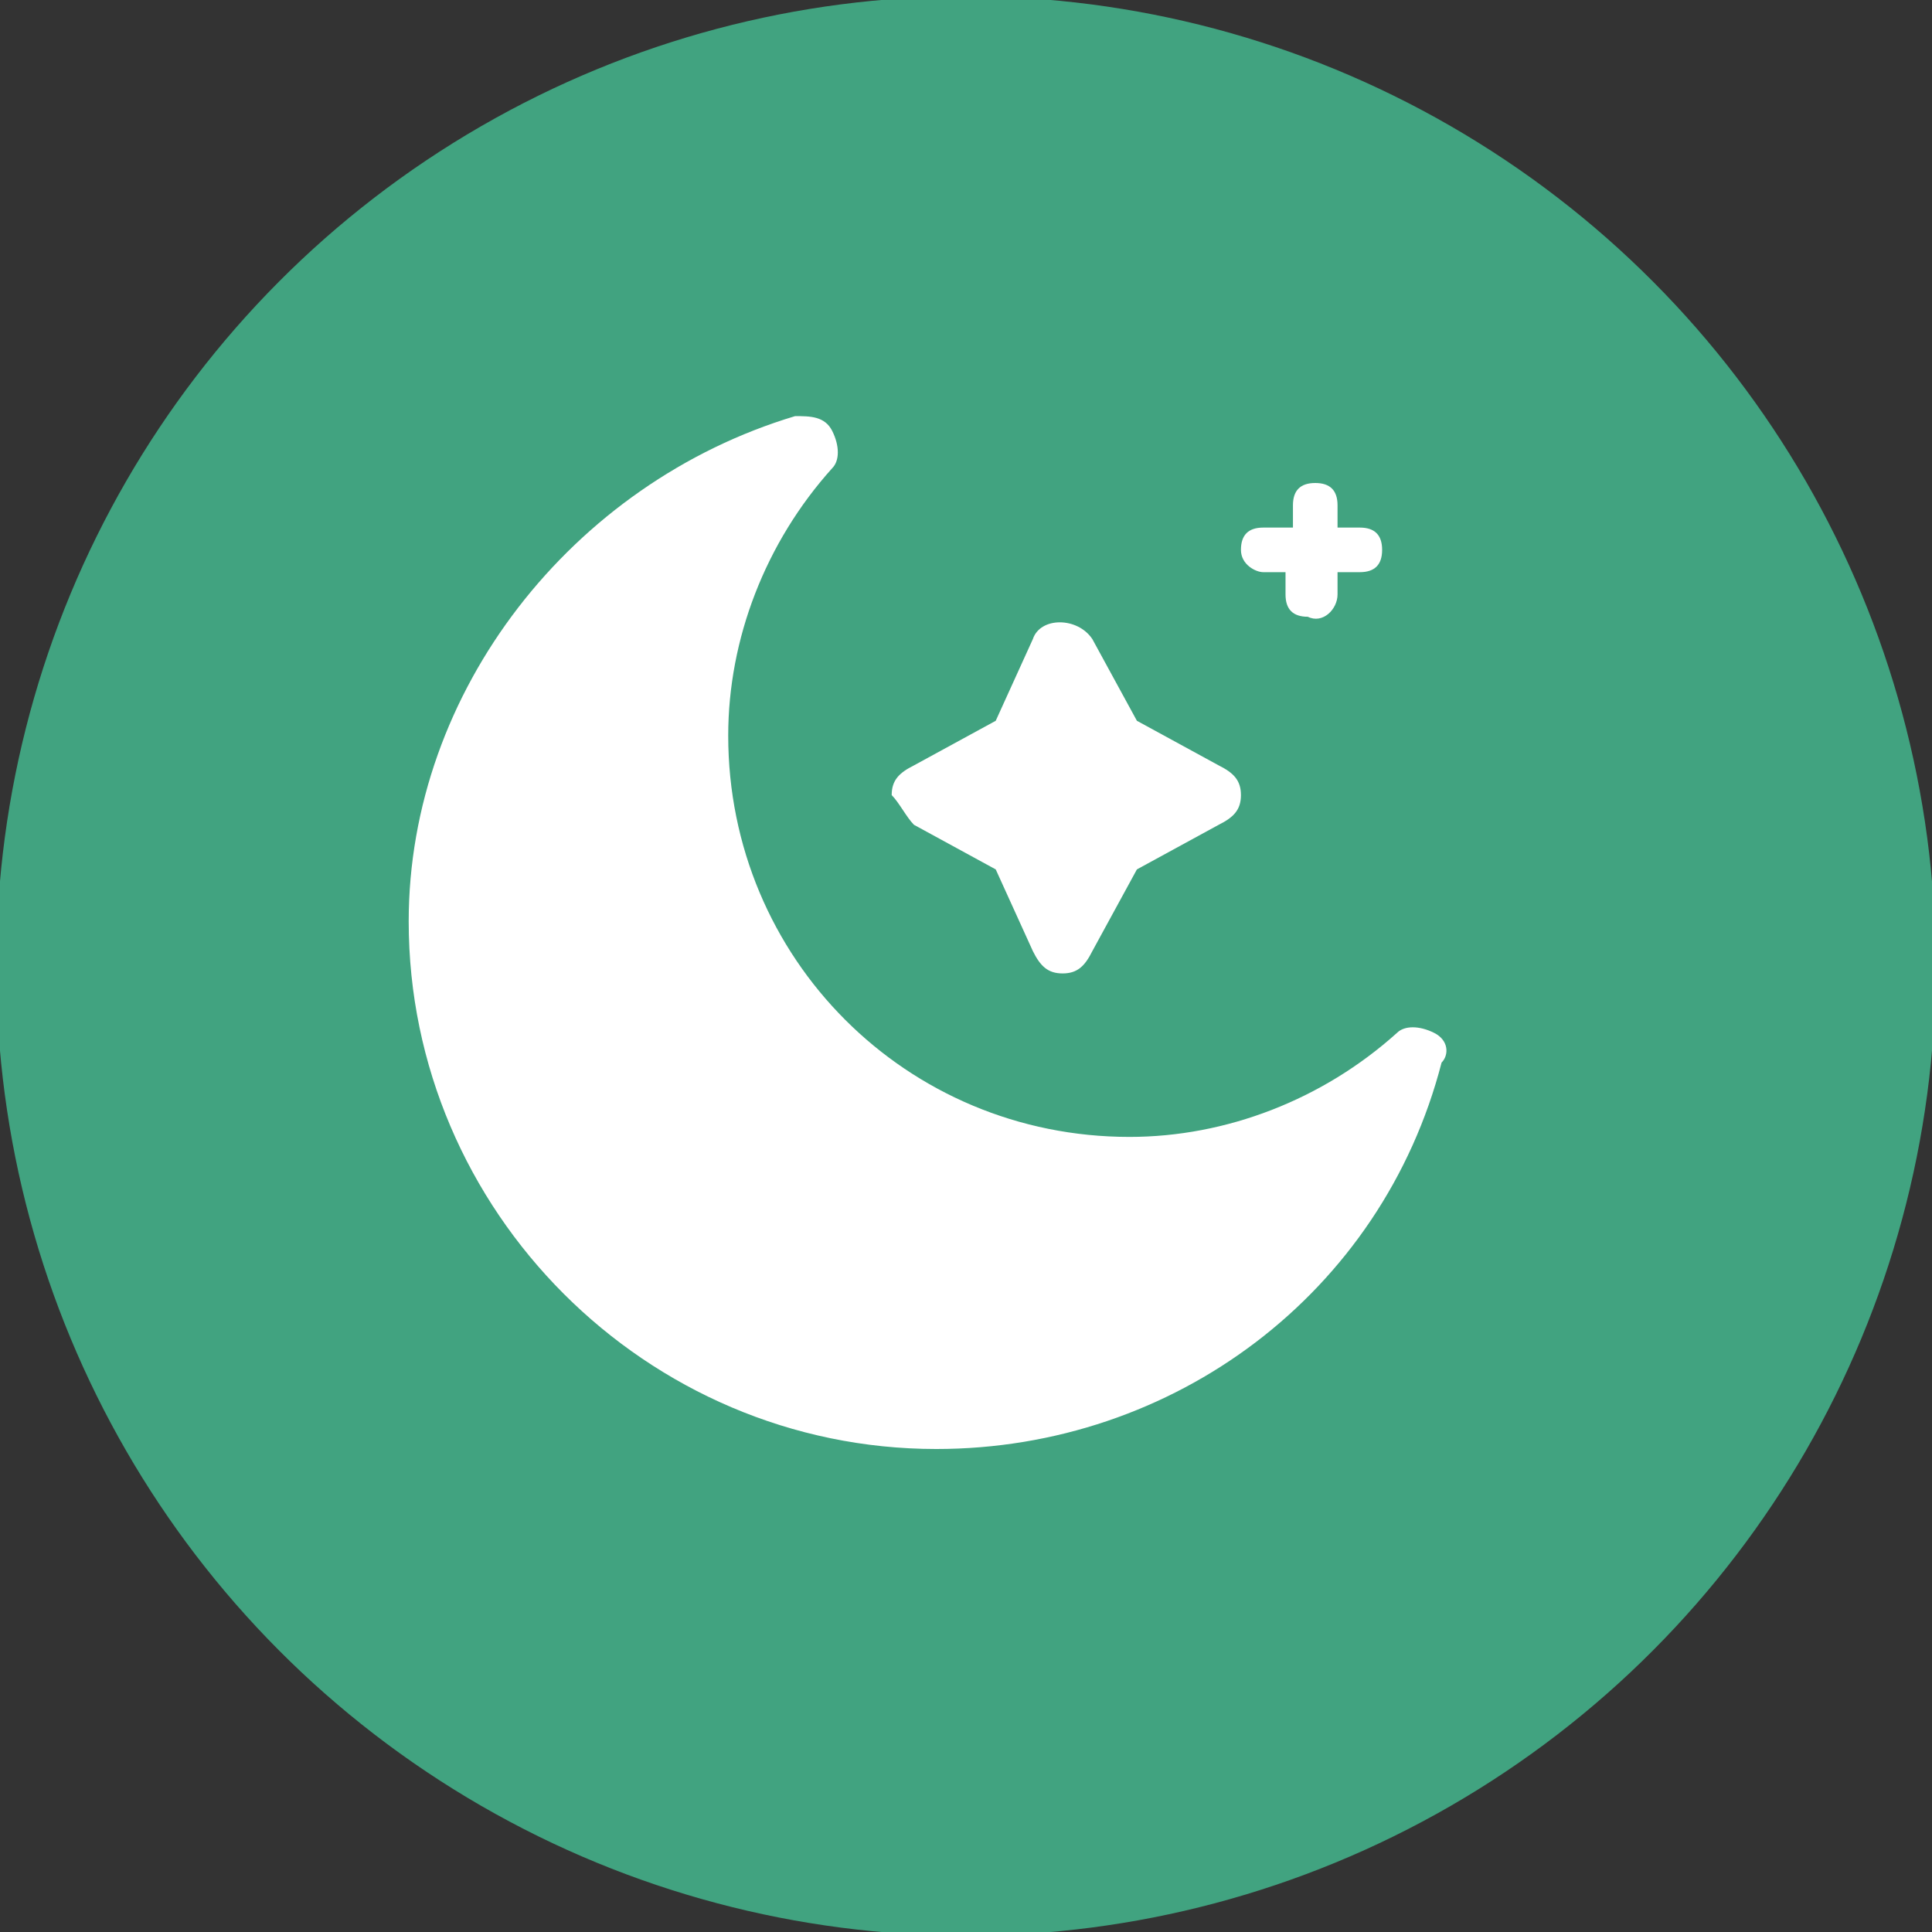 <?xml version="1.0" encoding="utf-8"?>
<!-- Generator: Adobe Illustrator 24.0.1, SVG Export Plug-In . SVG Version: 6.00 Build 0)  -->
<svg version="1.1" id="Слой_1" xmlns="http://www.w3.org/2000/svg" xmlns:xlink="http://www.w3.org/1999/xlink" x="0px" y="0px"
	 viewBox="0 0 26 26" style="enable-background:new 0 0 26 26;" xml:space="preserve">
<rect x="0" y="0" width="26" height="26" fill="#333333" stroke="none"/>
<style type="text/css">
	.st0{fill:#41A380;stroke:#41A380;stroke-width:0.5;}
	.st1{fill:#FFFFFF;}
</style>
<circle class="st0" cx="13" cy="13" r="12.8"/>
<path class="st1" d="M19.3,13.9c-0.2-0.1-0.4-0.1-0.5,0c-1,0.9-2.3,1.4-3.6,1.4c-3,0-5.4-2.4-5.4-5.4c0-1.3,0.5-2.6,1.4-3.6
	c0.1-0.1,0.1-0.3,0-0.5c-0.1-0.2-0.3-0.2-0.5-0.2c-3,0.9-5.2,3.7-5.2,6.8c0,3.9,3.2,7.1,7.1,7.1c3.2,0,6-2.1,6.8-5.2
	C19.5,14.2,19.5,14,19.3,13.9z"/>
<path class="st1" d="M12.3,11.1l1.1,0.6l0.5,1.1c0.1,0.2,0.2,0.3,0.4,0.3c0.2,0,0.3-0.1,0.4-0.3l0.6-1.1l1.1-0.6
	c0.2-0.1,0.3-0.2,0.3-0.4c0-0.2-0.1-0.3-0.3-0.4l-1.1-0.6l-0.6-1.1c-0.2-0.3-0.7-0.3-0.8,0l-0.5,1.1l-1.1,0.6
	c-0.2,0.1-0.3,0.2-0.3,0.4C12.1,10.8,12.2,11,12.3,11.1z"/>
<path class="st1" d="M17,7.7h0.3V8c0,0.2,0.1,0.3,0.3,0.3C17.8,8.4,18,8.2,18,8V7.7h0.3c0.2,0,0.3-0.1,0.3-0.3
	c0-0.2-0.1-0.3-0.3-0.3H18V6.8c0-0.2-0.1-0.3-0.3-0.3c-0.2,0-0.3,0.1-0.3,0.3v0.3H17c-0.2,0-0.3,0.1-0.3,0.3
	C16.7,7.6,16.9,7.7,17,7.7L17,7.7z"/>
</svg>
